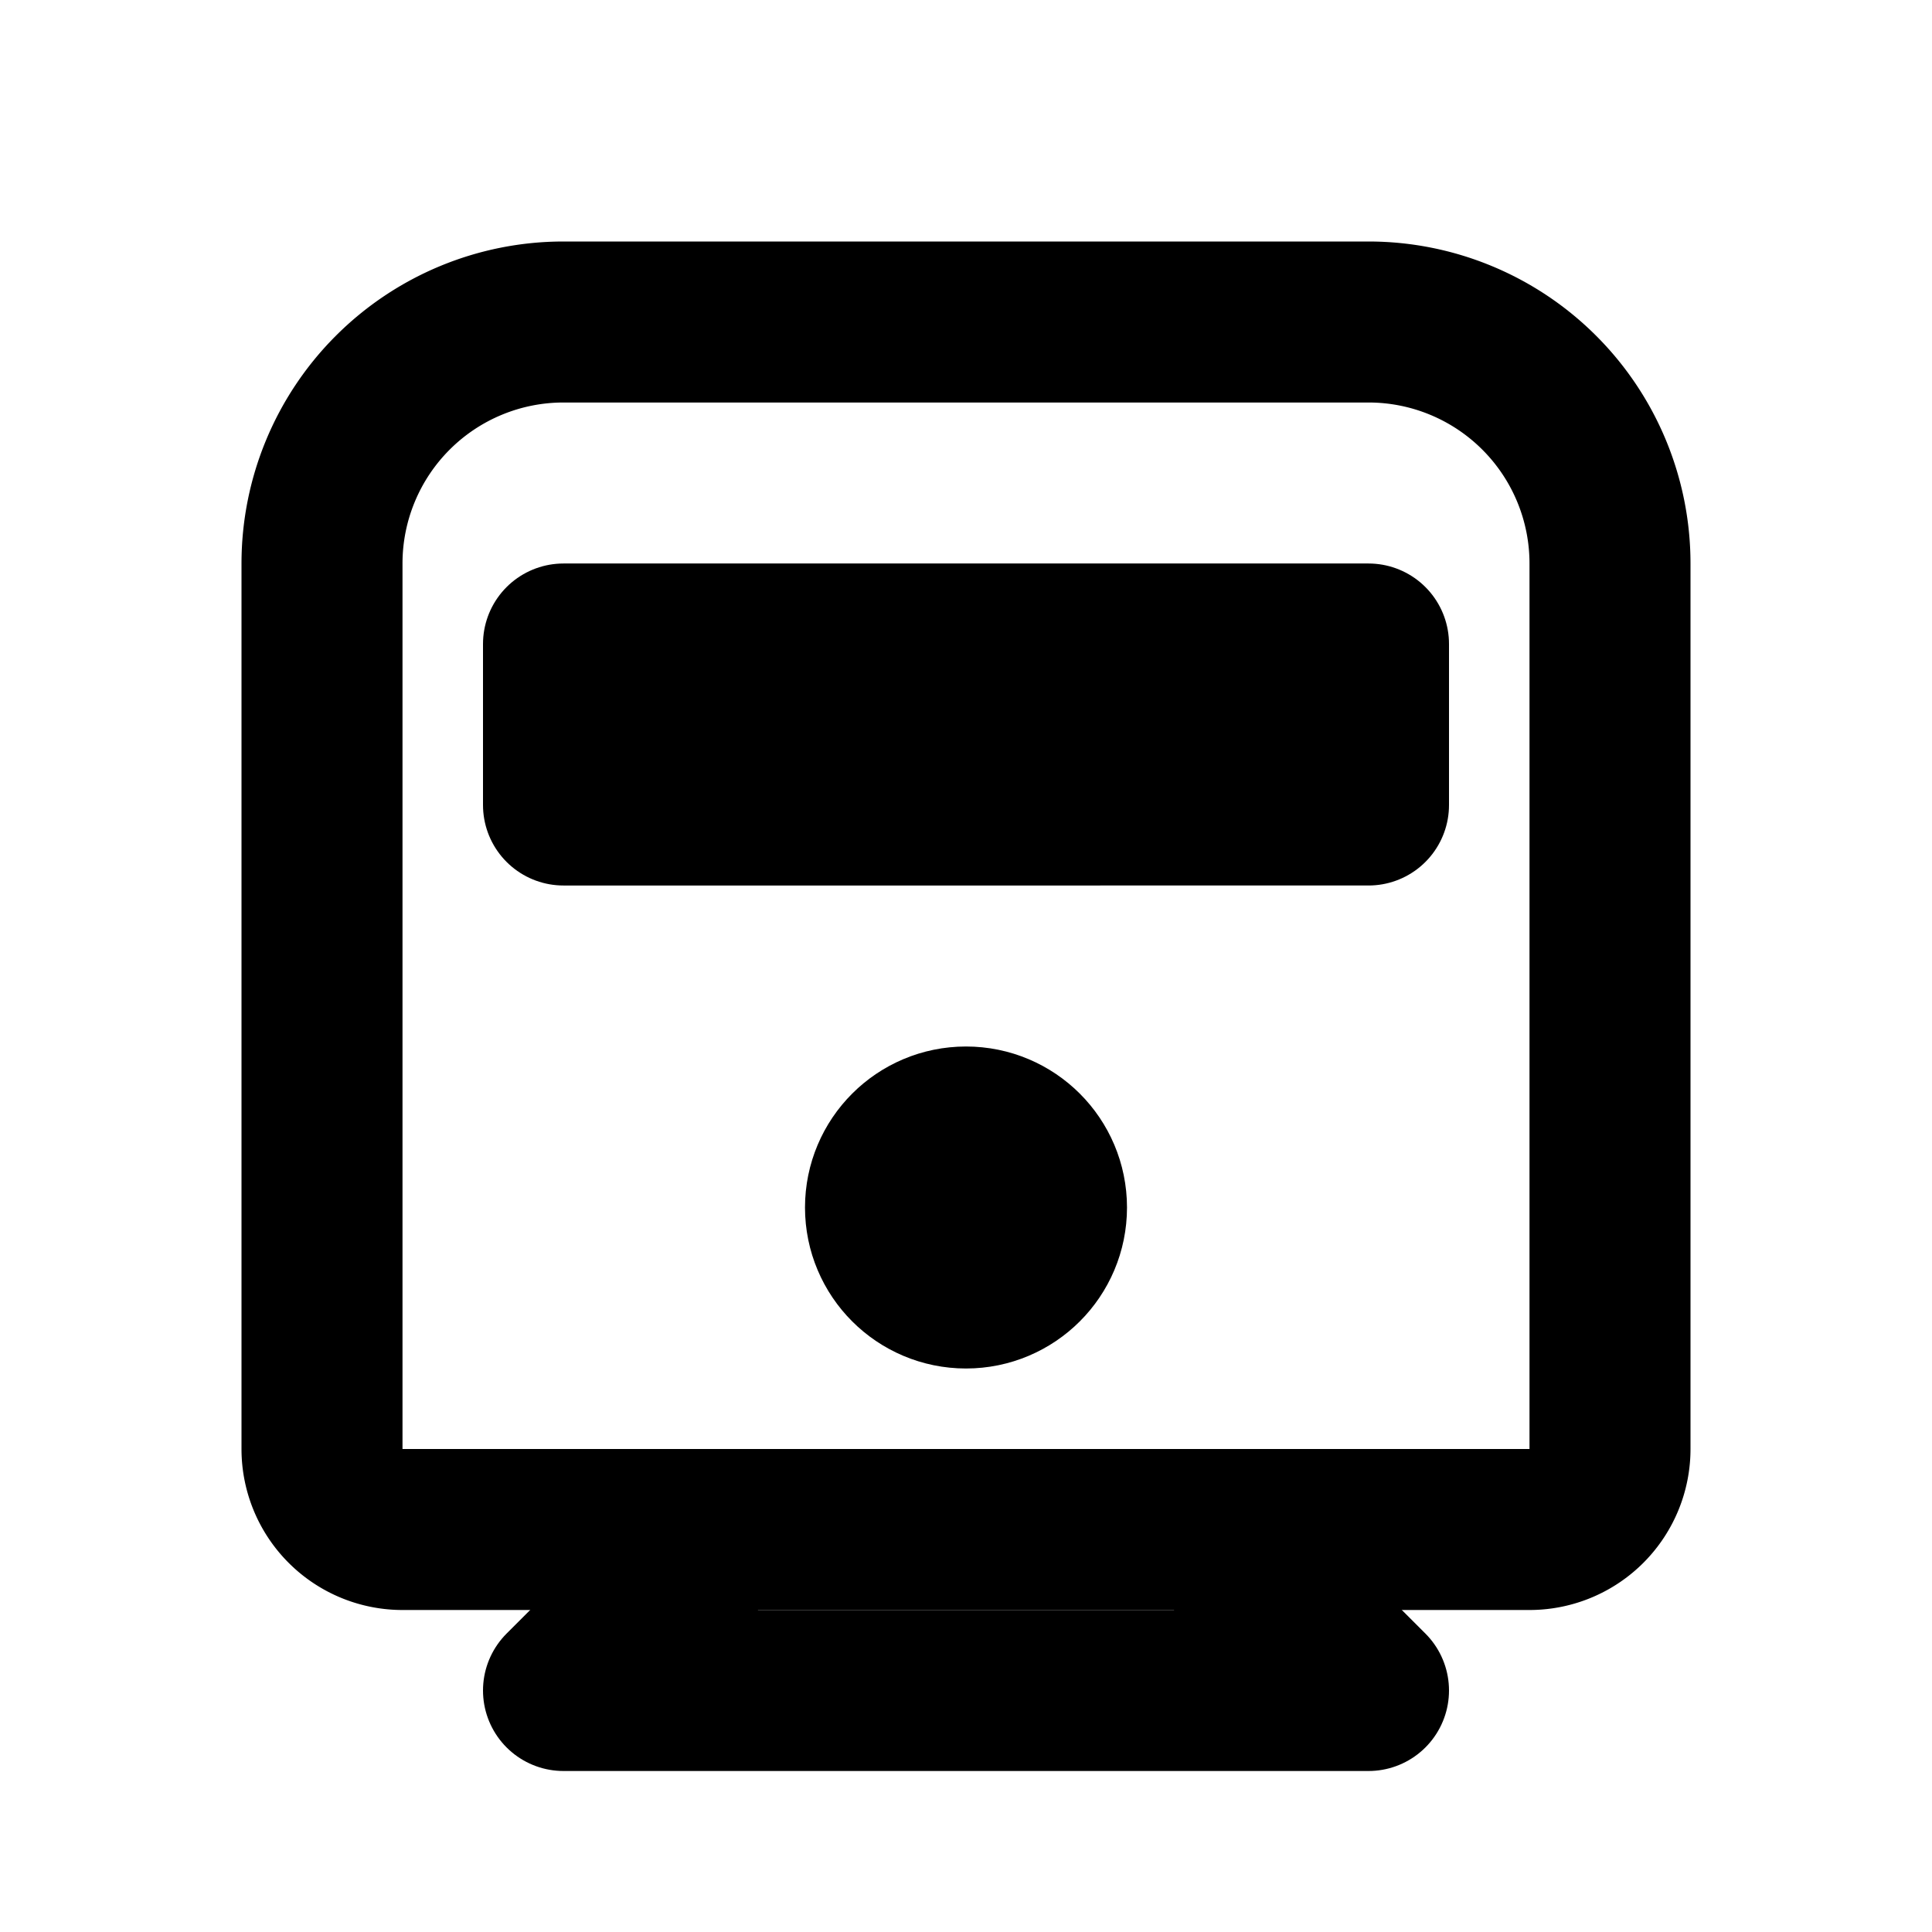 <svg
  width="24"
  height="24"
  viewBox="0 0 24 24"
  xmlns="http://www.w3.org/2000/svg"
  fill="none"
  stroke="currentColor"
  stroke-width="2"
  stroke-linecap="round"
  stroke-linejoin="round"
>
  <path d="M15 19l2 2H7l2-2" />
  <path d="M7 4a3 3 0 0 0-3 3v11a1 1 0 0 0 1 1h14a1 1 0 0 0 1-1V7a3 3 0 0 0-3-3H7z" />
  <path d="M7 10V8h10v2H7z" />
  <circle cx="12" cy="15" r="1" />
</svg>
